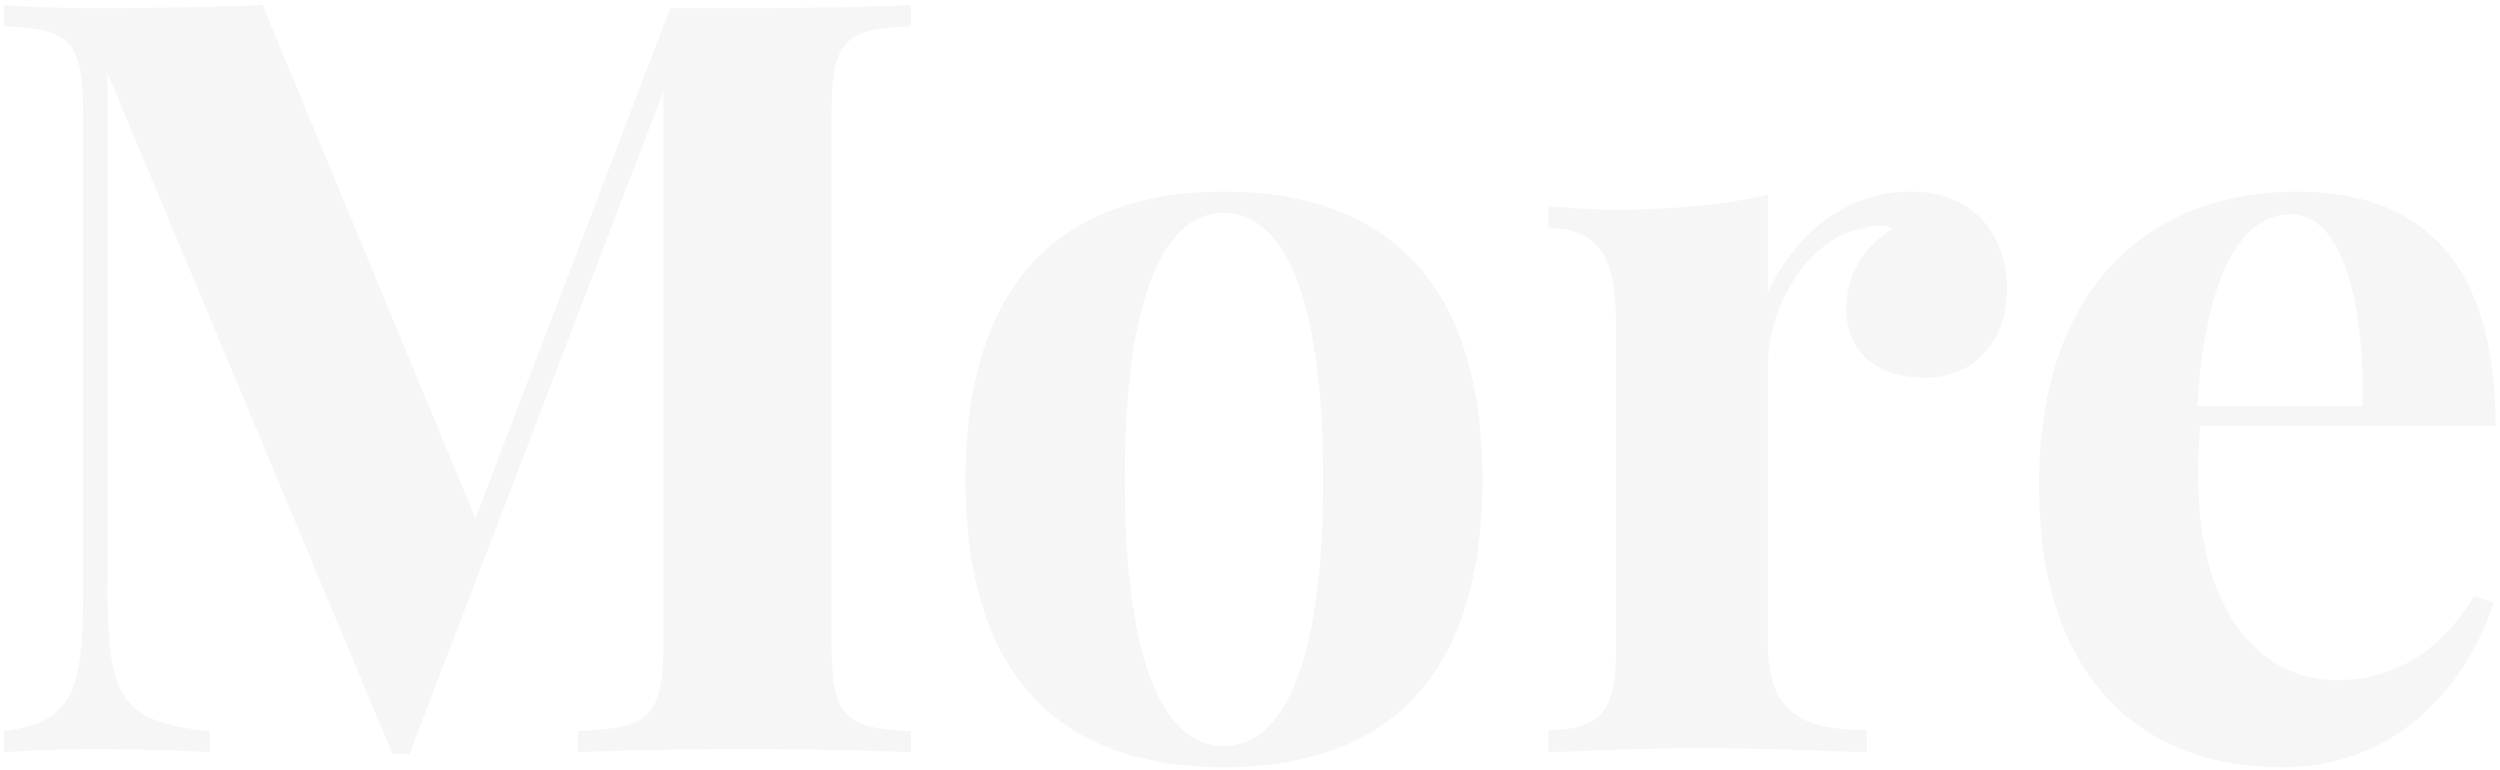 <svg width="432" height="133" viewBox="0 0 432 133" fill="none" xmlns="http://www.w3.org/2000/svg">
<path opacity="0.04" d="M157.403 0.874C150.635 1.23 139.326 1.408 128.728 1.408H115.816L82.154 89.57L45.375 0.874C37.449 1.23 27.119 1.408 16.522 1.408C10.822 1.408 4.5 1.23 0.67 0.874V4.525C12.247 5.059 14.385 6.929 14.385 20.198V102.305C14.385 119.937 12.336 124.746 0.67 126.349V130C4.5 129.644 10.822 129.466 16.522 129.466C23.112 129.466 31.572 129.644 36.292 130V126.349C20.173 124.746 18.57 120.115 18.57 100.078V12.629L67.816 130.267H70.755L114.658 15.745V110.676C114.658 123.944 112.343 125.815 99.875 126.349V130C106.109 129.644 117.062 129.466 128.728 129.466C139.326 129.466 150.635 129.644 157.403 130V126.349C145.826 125.815 143.689 123.944 143.689 110.676V20.198C143.689 6.929 145.737 5.059 157.403 4.525V0.874ZM211.458 33.111C185.277 33.111 166.843 46.825 166.843 82.891C166.843 119.047 185.277 132.583 211.458 132.583C237.729 132.583 256.163 119.047 256.163 82.891C256.163 46.825 237.729 33.111 211.458 33.111ZM211.458 36.762C221.432 36.762 228.645 50.298 228.645 82.891C228.645 115.573 221.432 128.931 211.458 128.931C201.573 128.931 194.36 115.573 194.36 82.891C194.36 50.298 201.573 36.762 211.458 36.762ZM330.166 33.111C318.678 33.111 309.862 40.858 305.498 50.654V33.645C297.839 35.426 289.023 36.227 278.871 36.227C275.22 36.227 271.391 35.96 267.562 35.604V39.433C276.378 39.433 279.227 44.598 279.227 55.552V113.08C279.227 123.232 276.022 126.171 267.562 126.171V130C272.548 129.822 283.68 129.288 293.654 129.288C305.142 129.288 316.986 129.822 322.596 130V126.171C311.108 126.171 305.498 122.965 305.498 111.21V62.943C305.498 53.148 312.355 41.036 322.062 39.433C322.952 39.166 323.843 38.988 324.644 38.988C325.535 38.988 326.336 39.166 327.049 39.433C322.507 42.461 319.034 46.825 319.034 53.504C319.034 60.628 324.11 65.259 332.659 65.259C341.208 65.259 346.818 58.936 346.818 49.942C346.818 41.749 342.01 33.111 330.166 33.111ZM403.634 117.533C392.057 117.533 379.857 107.648 379.857 82.268C379.857 79.329 379.946 76.301 380.213 73.63H431.24C431.24 45.044 418.239 33.111 396.955 33.111C371.041 33.111 352.34 49.942 352.34 83.782C352.34 117.087 369.794 132.583 394.373 132.583C414.588 132.583 426.521 117.889 430.884 104.175L427.589 102.928C420.198 115.039 410.936 117.533 403.634 117.533ZM395.887 37.029C404.792 37.029 408.621 52.346 408.265 70.157H379.679C381.193 46.558 387.694 37.029 395.887 37.029Z" fill="#23242C"/>
</svg>
